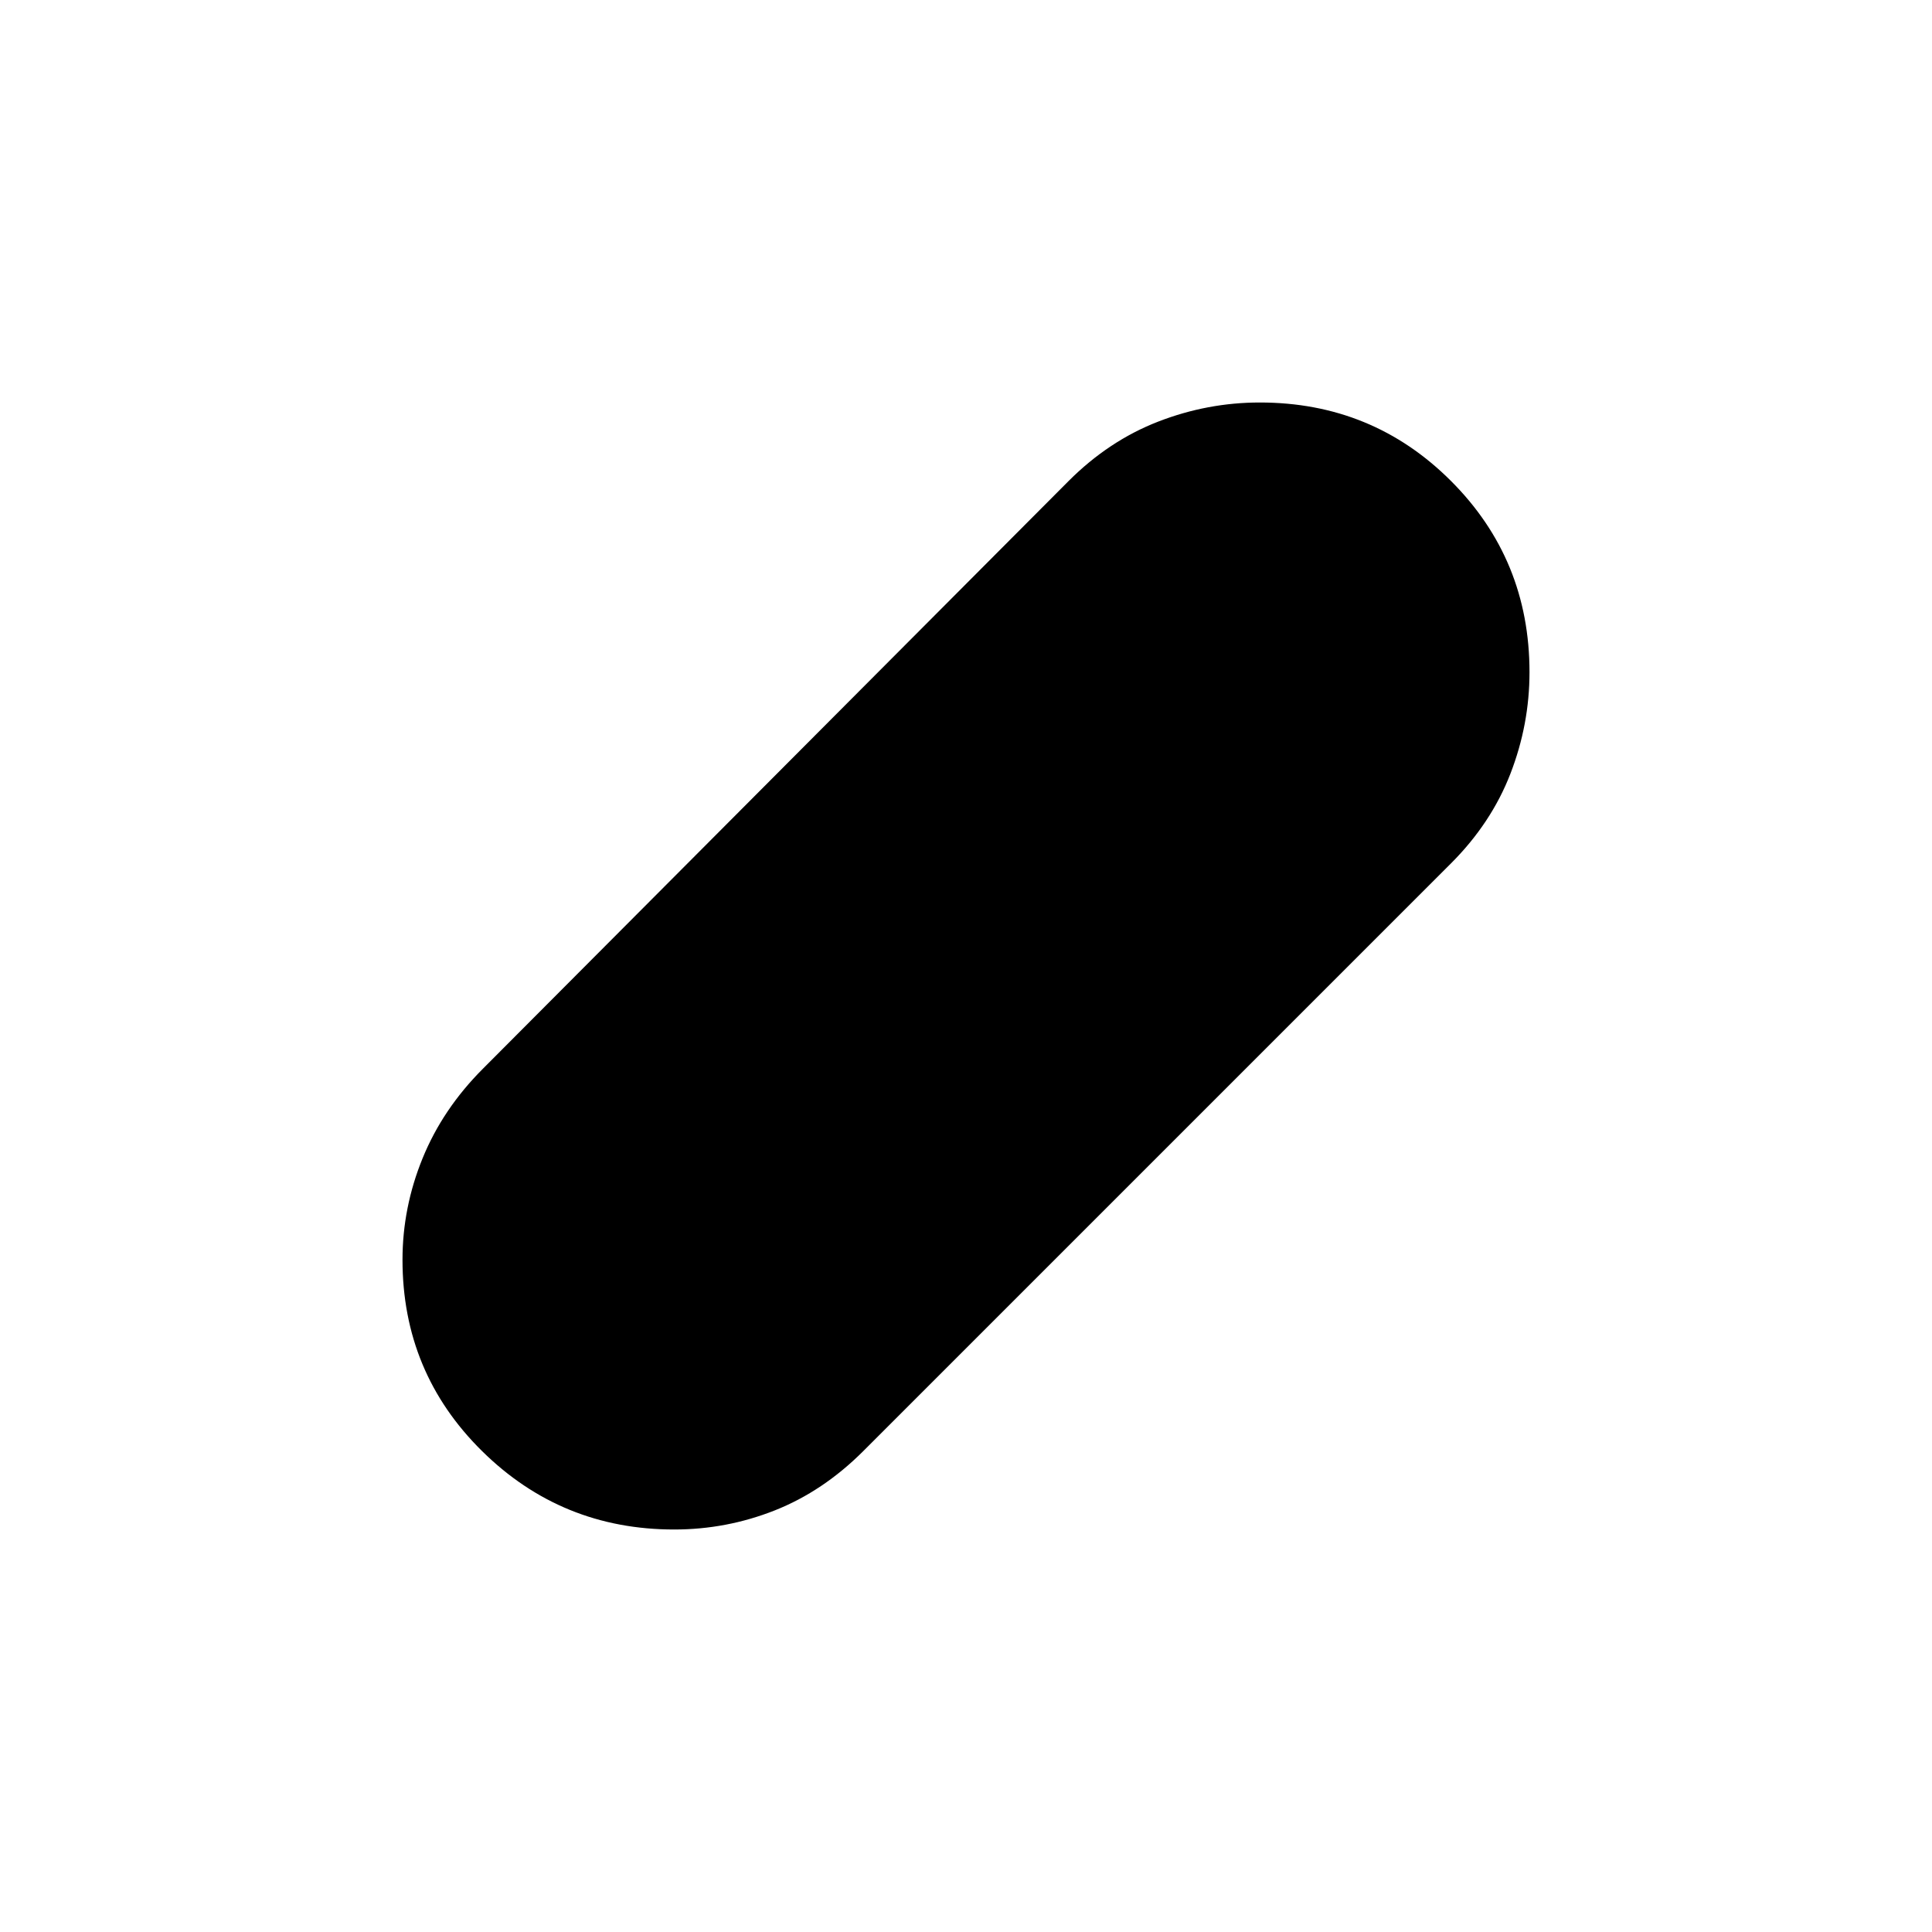 <svg xmlns="http://www.w3.org/2000/svg" viewBox="0 -960 960 960" fill="currentColor"><path d="M335-200q-56 0-95.5-39T200-334q0-26 10-50.5t30-44.5l291-292q20-20 44.5-29.5T626-760q56 0 95 39t39 95q0 26-9.5 50.5T721-531L429-239q-20 20-44 29.5t-50 9.5Z"/></svg>
